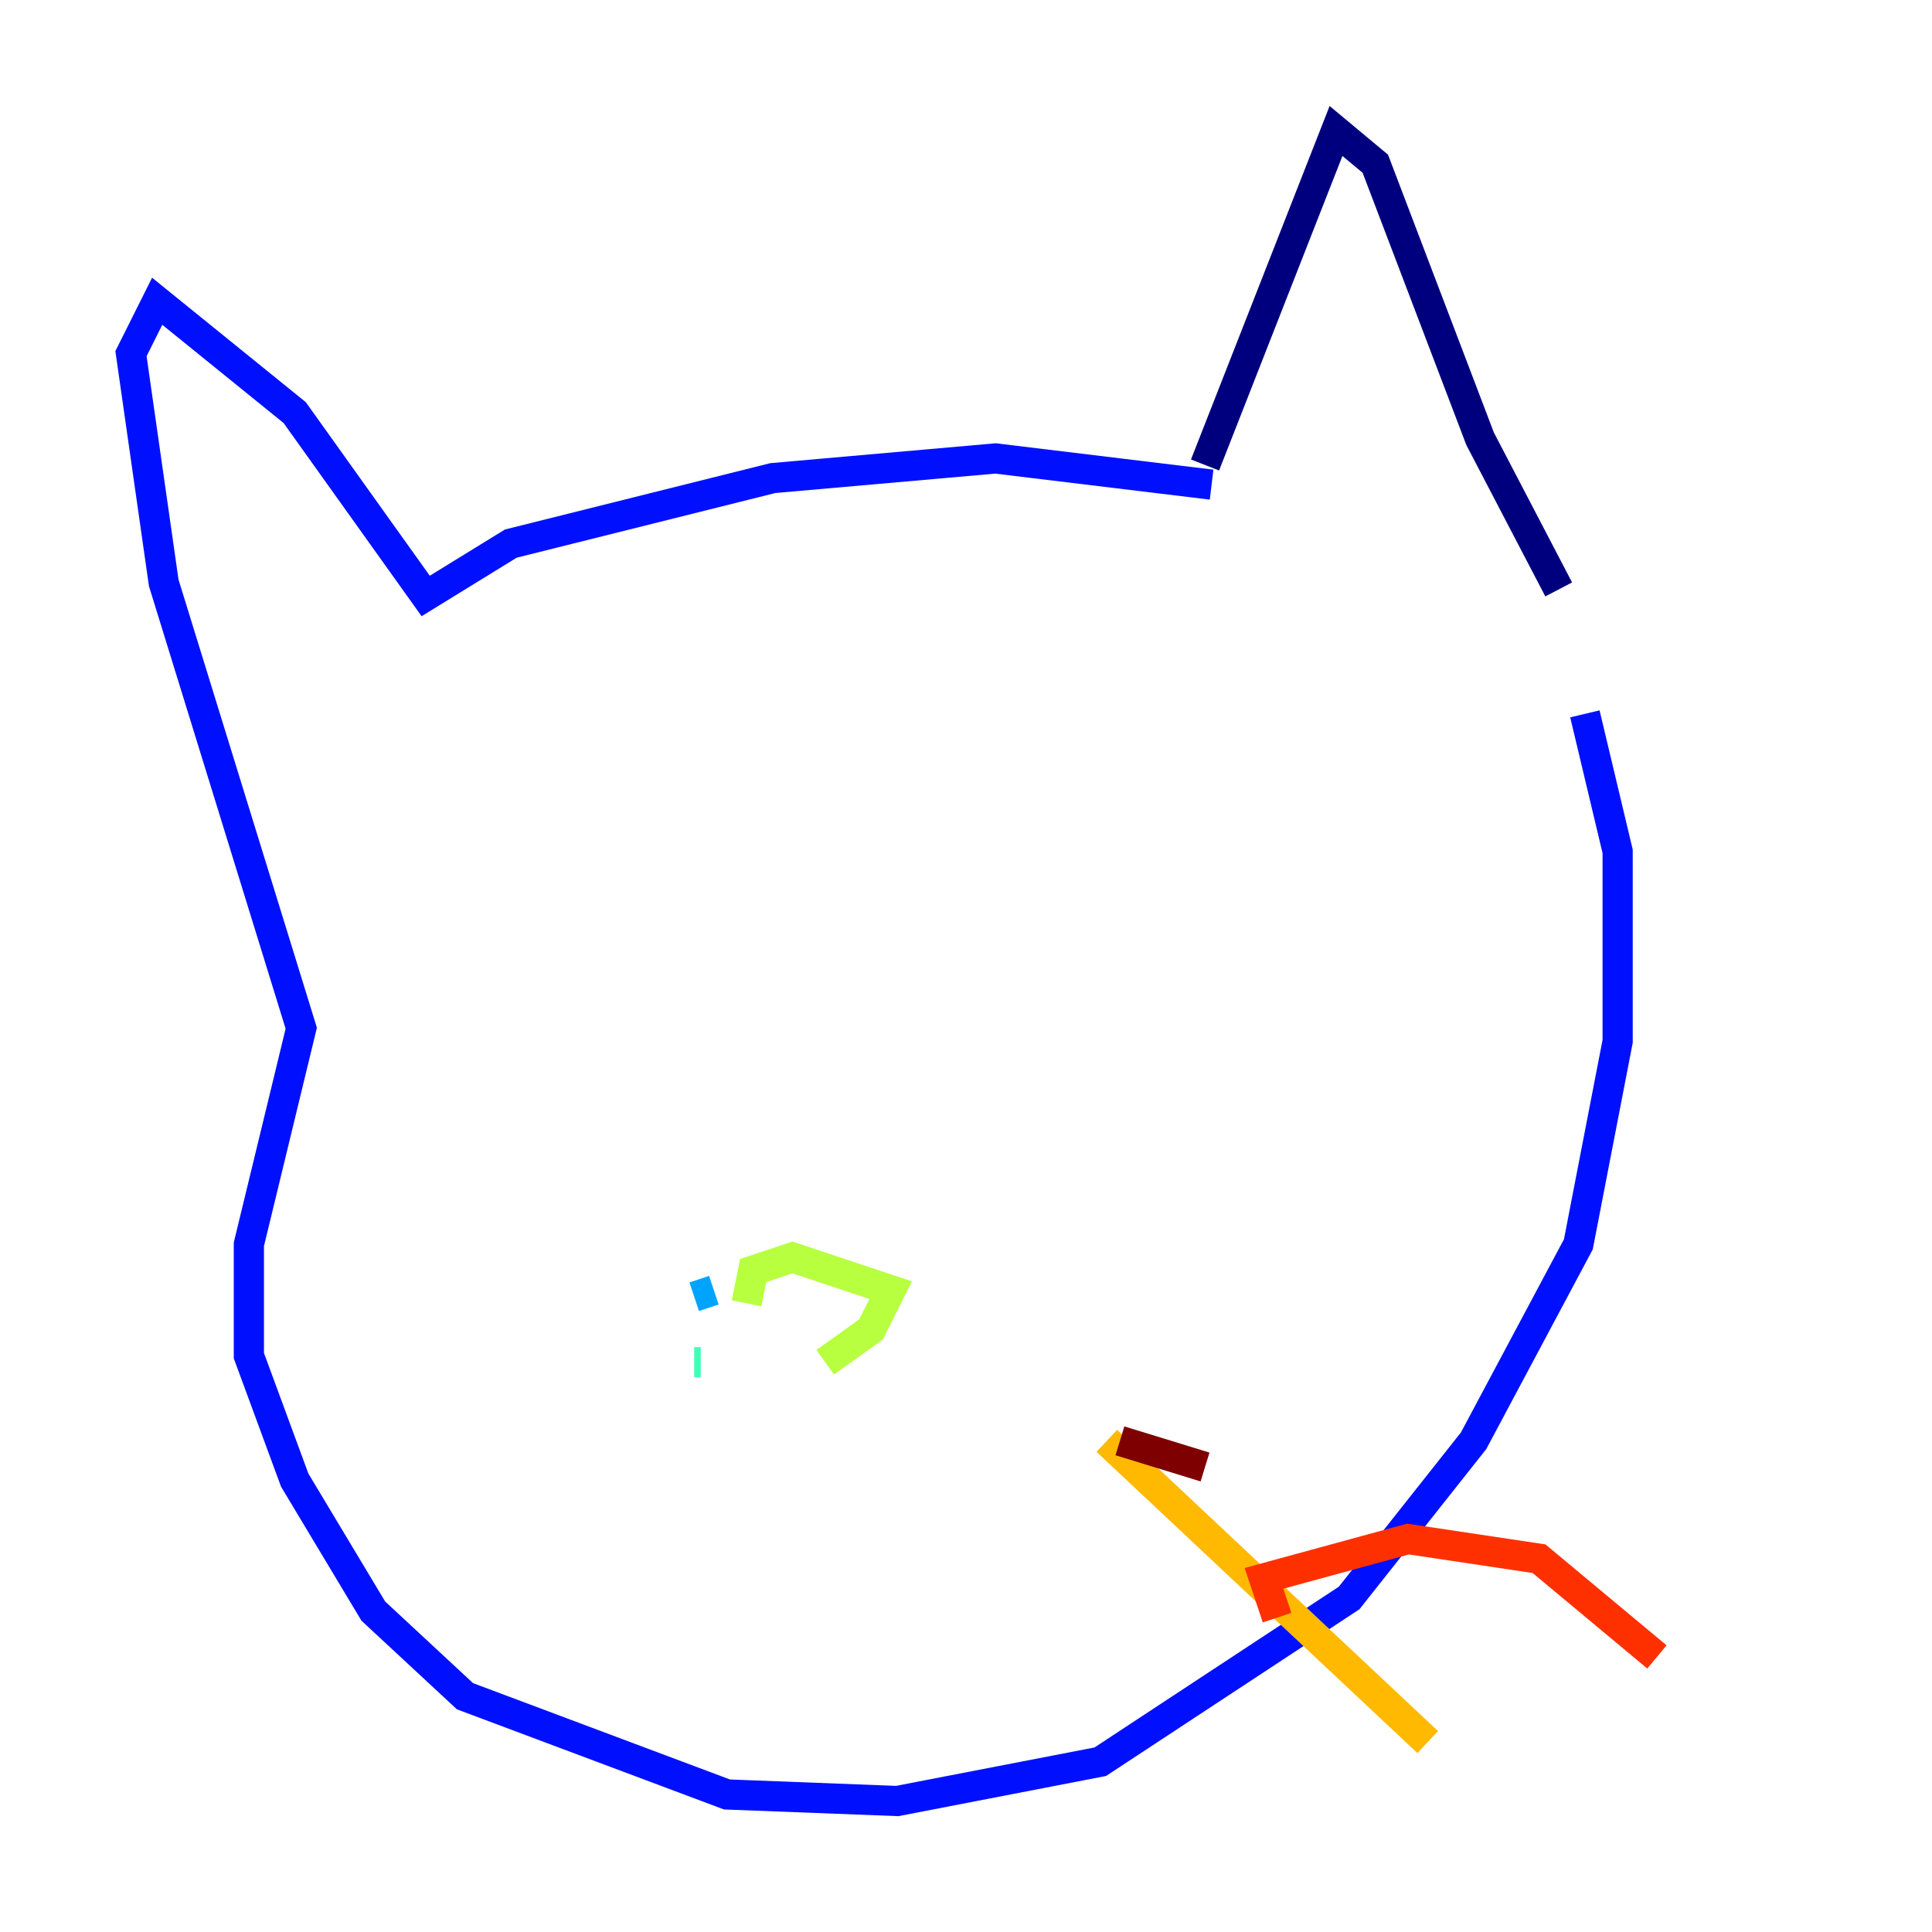<?xml version="1.0" encoding="utf-8" ?>
<svg baseProfile="tiny" height="128" version="1.2" viewBox="0,0,128,128" width="128" xmlns="http://www.w3.org/2000/svg" xmlns:ev="http://www.w3.org/2001/xml-events" xmlns:xlink="http://www.w3.org/1999/xlink"><defs /><polyline fill="none" points="79.837,30.807 88.515,8.678 91.119,10.848 98.061,29.071 103.268,39.051" stroke="#00007f" stroke-width="2" /><polyline fill="none" points="80.271,32.108 65.953,30.373 51.2,31.675 33.844,36.014 28.203,39.485 19.525,27.336 10.414,19.959 8.678,23.43 10.848,38.617 19.959,68.122 16.488,82.441 16.488,89.817 19.525,98.061 24.732,106.739 30.807,112.38 48.163,118.888 59.444,119.322 72.895,116.719 89.383,105.871 97.627,95.458 104.57,82.441 107.173,68.99 107.173,56.407 105.003,47.295" stroke="#0010ff" stroke-width="2" /><polyline fill="none" points="47.295,85.478 45.993,85.912" stroke="#00a4ff" stroke-width="2" /><polyline fill="none" points="45.993,90.251 46.427,90.251" stroke="#3fffb7" stroke-width="2" /><polyline fill="none" points="54.671,90.251 57.709,88.081 59.01,85.478 52.502,83.308 49.898,84.176 49.464,86.346" stroke="#b7ff3f" stroke-width="2" /><polyline fill="none" points="73.329,95.458 94.59,115.417" stroke="#ffb900" stroke-width="2" /><polyline fill="none" points="84.61,107.173 83.742,104.57 93.288,101.966 101.966,103.268 109.776,109.776" stroke="#ff3000" stroke-width="2" /><polyline fill="none" points="74.197,95.458 79.837,97.193" stroke="#7f0000" stroke-width="2" /></svg>
